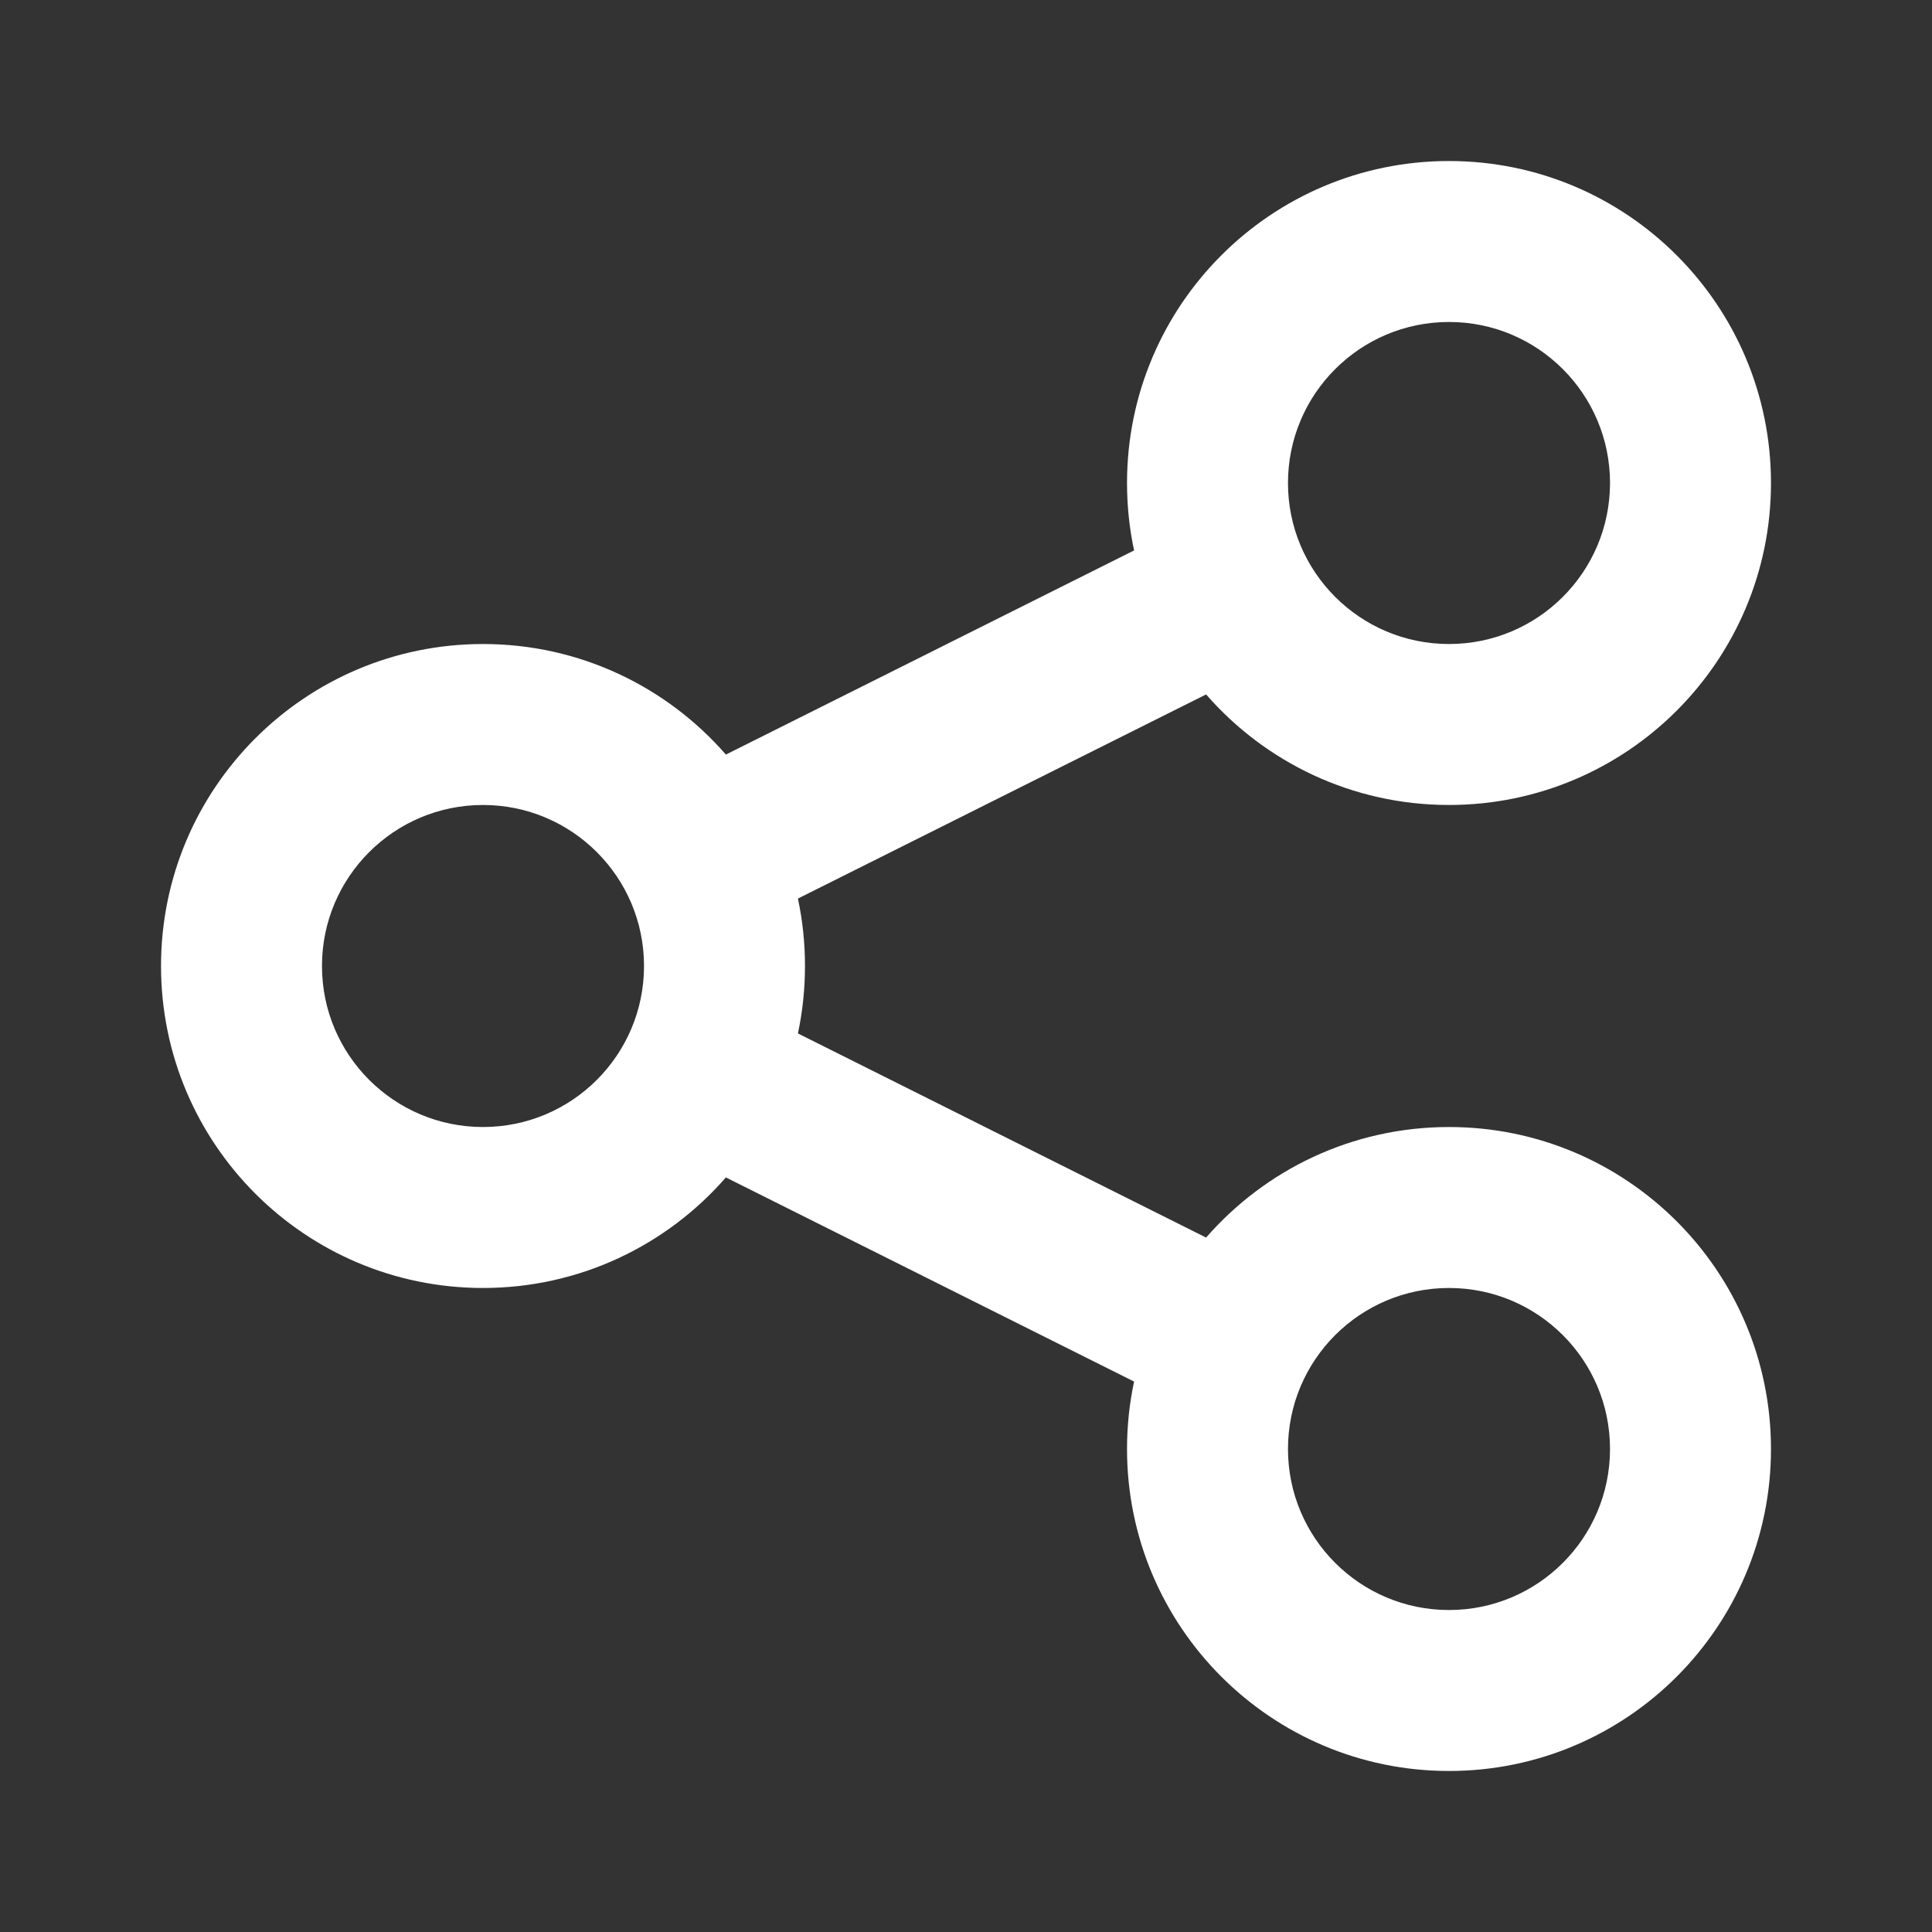 <svg width="32" height="32" viewBox="0 0 32 32" fill="none" xmlns="http://www.w3.org/2000/svg">
<rect x="0" y="0" width="32" height="32" fill="#333333" stroke="none"/>
<path fill-rule="evenodd" clip-rule="evenodd" d="M18.667 8C18.667 8.383 18.707 8.757 18.784 9.117L12.023 12.498C11.045 11.376 9.605 10.667 8 10.667C5.055 10.667 2.667 13.054 2.667 16C2.667 18.945 5.055 21.333 8 21.333C9.605 21.333 11.045 20.624 12.023 19.502L18.784 22.883C18.707 23.243 18.667 23.617 18.667 24C18.667 26.945 21.055 29.333 24 29.333C26.946 29.333 29.333 26.945 29.333 24C29.333 21.054 26.946 18.667 24 18.667C22.395 18.667 20.955 19.376 19.977 20.498L13.216 17.117C13.293 16.757 13.333 16.383 13.333 16C13.333 15.617 13.293 15.243 13.216 14.883L19.977 11.502C20.955 12.624 22.395 13.333 24 13.333C26.946 13.333 29.333 10.945 29.333 8C29.333 5.054 26.946 2.667 24 2.667C21.055 2.667 18.667 5.054 18.667 8ZM10.667 16C10.667 17.473 9.473 18.667 8 18.667C6.527 18.667 5.333 17.473 5.333 16C5.333 14.527 6.527 13.333 8 13.333C9.473 13.333 10.667 14.527 10.667 16ZM24 10.667C25.473 10.667 26.667 9.473 26.667 8C26.667 6.527 25.473 5.333 24 5.333C22.527 5.333 21.333 6.527 21.333 8C21.333 9.473 22.527 10.667 24 10.667ZM26.667 24C26.667 25.473 25.473 26.667 24 26.667C22.527 26.667 21.333 25.473 21.333 24C21.333 22.527 22.527 21.333 24 21.333C25.473 21.333 26.667 22.527 26.667 24Z" fill="white"/>
</svg>
